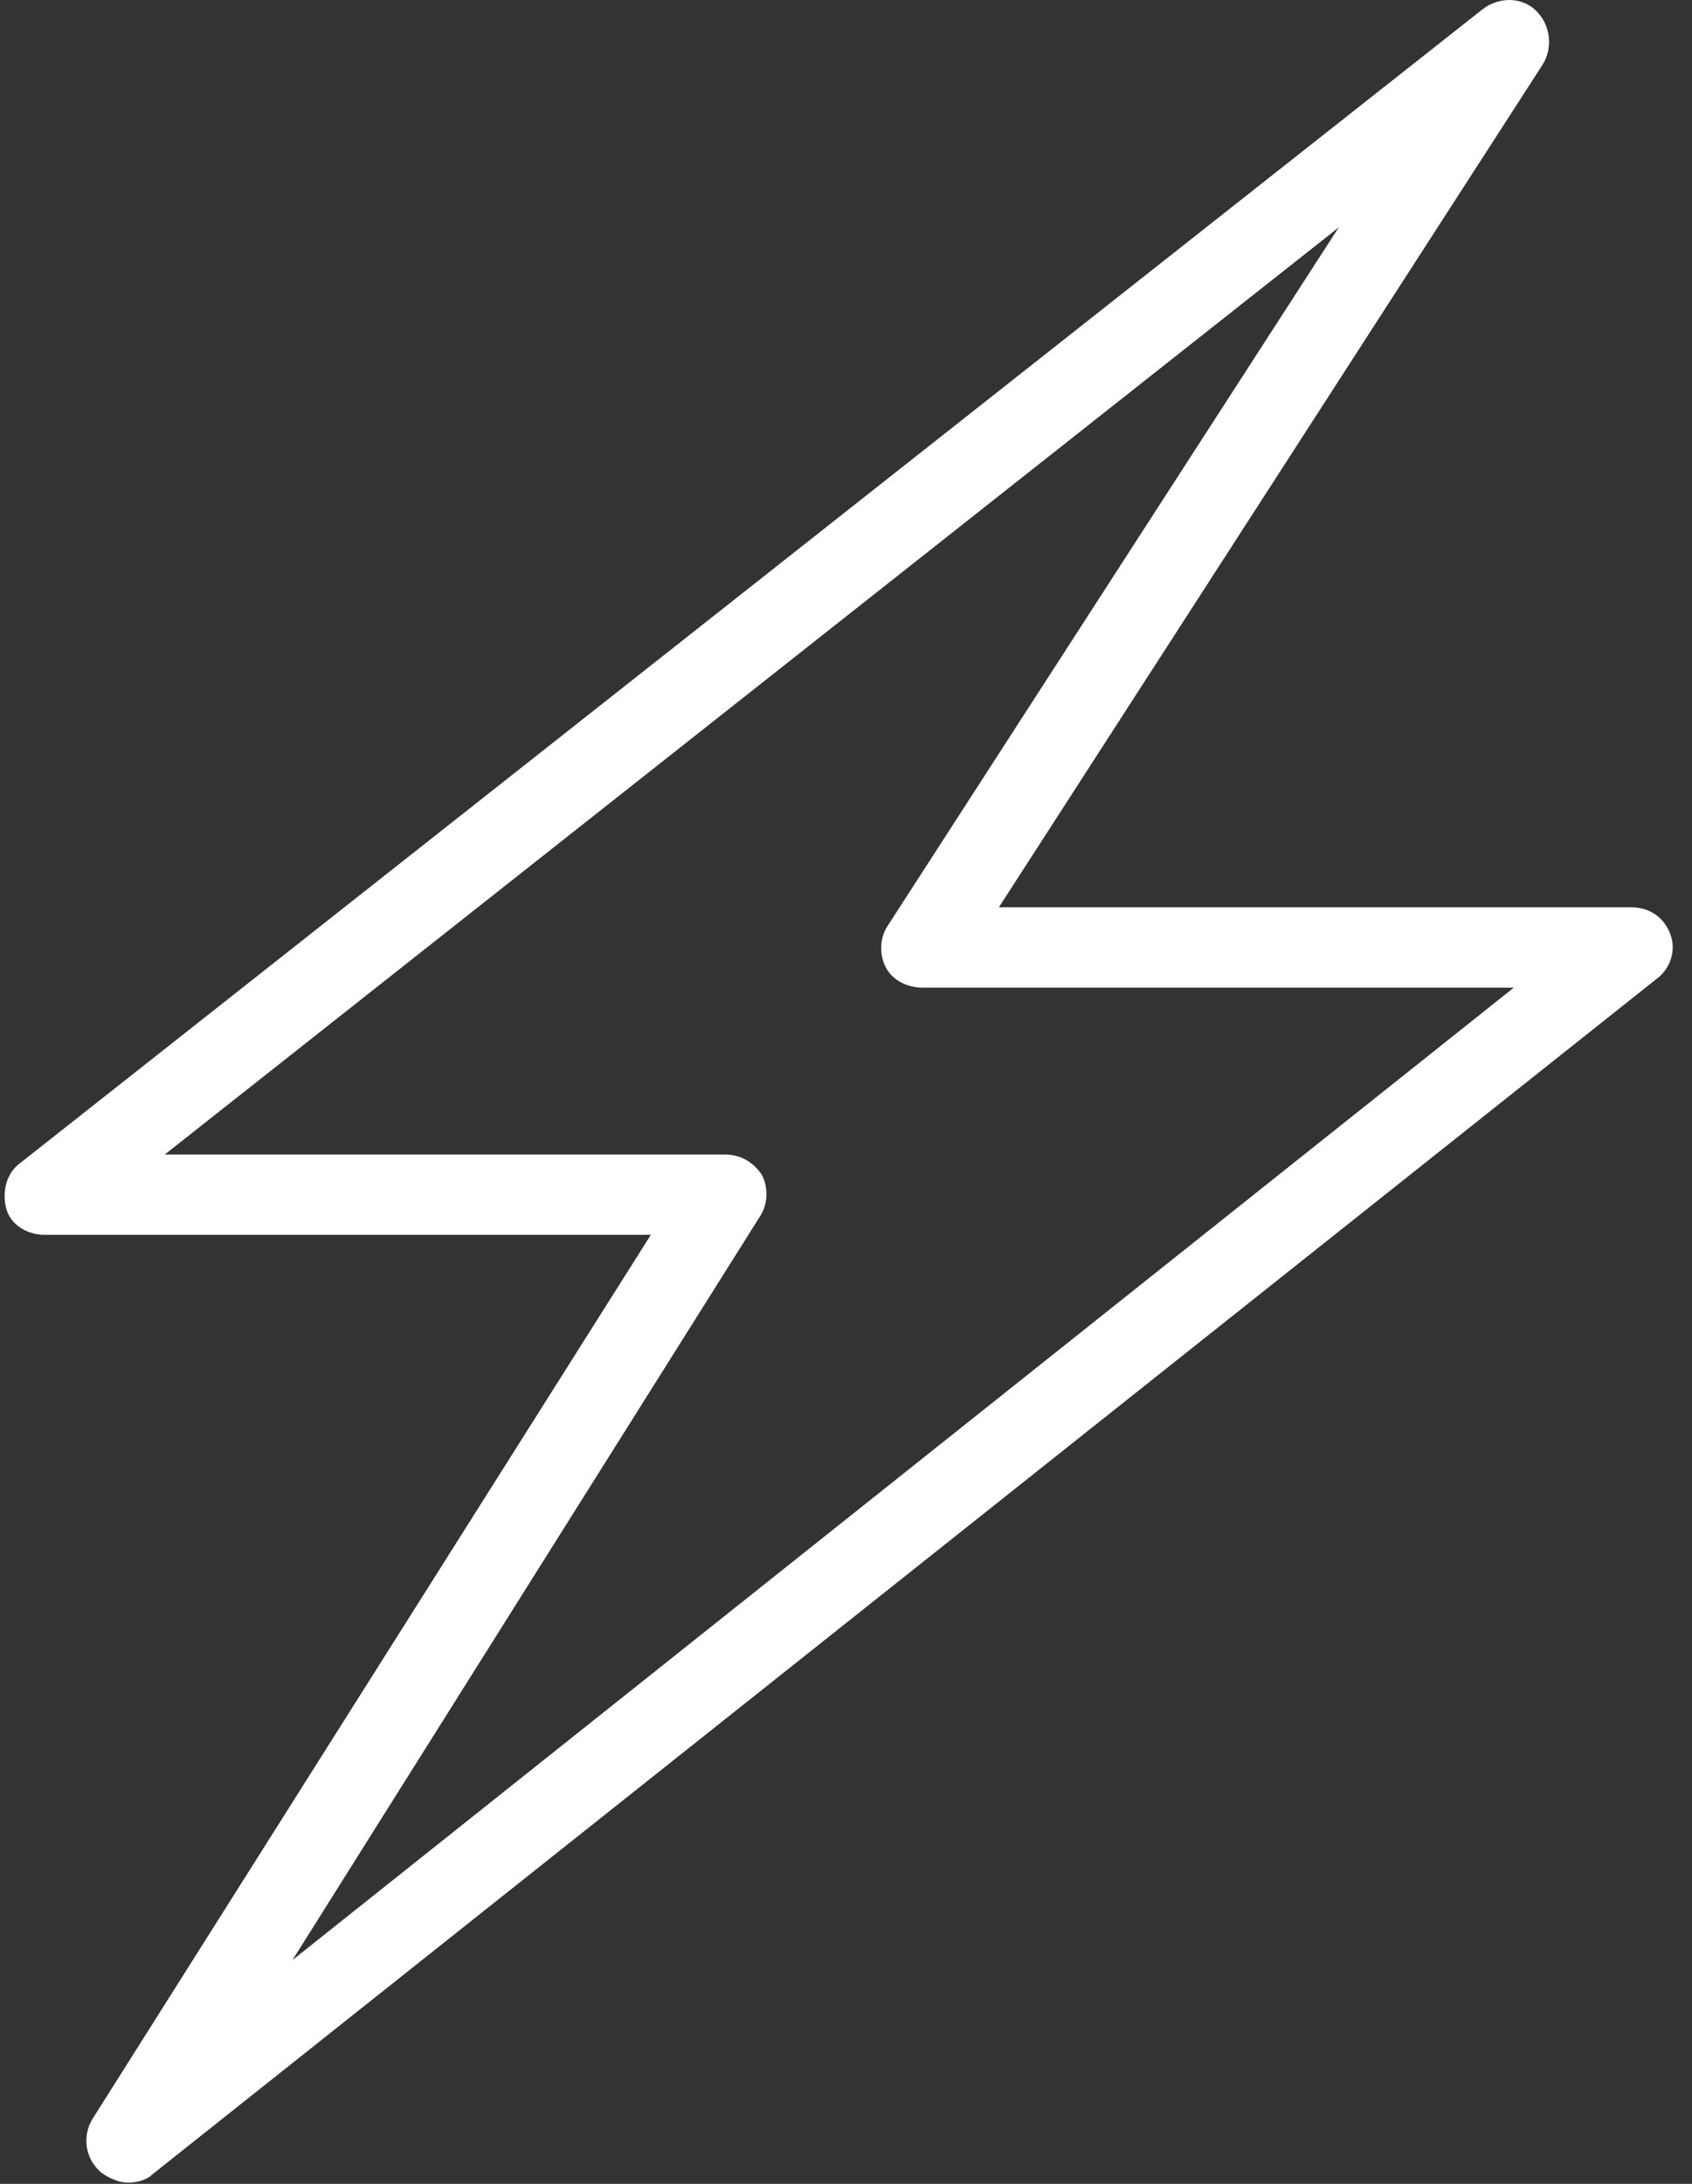 <?xml version="1.0" encoding="UTF-8"?>
<svg width="31px" height="40px" viewBox="0 0 31 40" version="1.1" xmlns="http://www.w3.org/2000/svg" xmlns:xlink="http://www.w3.org/1999/xlink">
    <rect x="0" y="0" width="31" height="40" fill="#333333" stroke="none"/>
    <!-- Generator: Sketch 50.2 (55047) - http://www.bohemiancoding.com/sketch -->
    <title>lightning</title>
    <desc>Created with Sketch.</desc>
    <defs></defs>
    <g id="Page-1" stroke="none" stroke-width="1" fill="none" fill-rule="evenodd">
        <g id="lightning" fill="#ffffff" fill-rule="nonzero">
            <path d="M30.603,17.109 C30.49,16.807 30.226,16.618 29.886,16.618 L18.301,16.618 L28.263,1.184 C28.452,0.882 28.414,0.467 28.15,0.203 C27.886,-0.061 27.471,-0.061 27.169,0.165 L0.377,21.297 C0.112,21.486 0.037,21.826 0.112,22.128 C0.188,22.43 0.49,22.618 0.829,22.618 L11.924,22.618 L1.697,38.807 C1.509,39.109 1.546,39.524 1.848,39.788 C1.999,39.901 2.188,39.977 2.339,39.977 C2.49,39.977 2.678,39.939 2.792,39.826 L30.339,17.939 C30.603,17.75 30.716,17.411 30.603,17.109 Z M5.358,35.901 L13.924,22.279 C14.075,22.052 14.075,21.75 13.962,21.524 C13.811,21.297 13.584,21.147 13.282,21.147 L3.018,21.147 L24.528,4.165 L16.263,16.958 C16.112,17.184 16.112,17.486 16.226,17.713 C16.339,17.939 16.603,18.09 16.905,18.09 L27.735,18.09 L5.358,35.901 Z" id="Shape"></path>
        </g>
    </g>
</svg>
